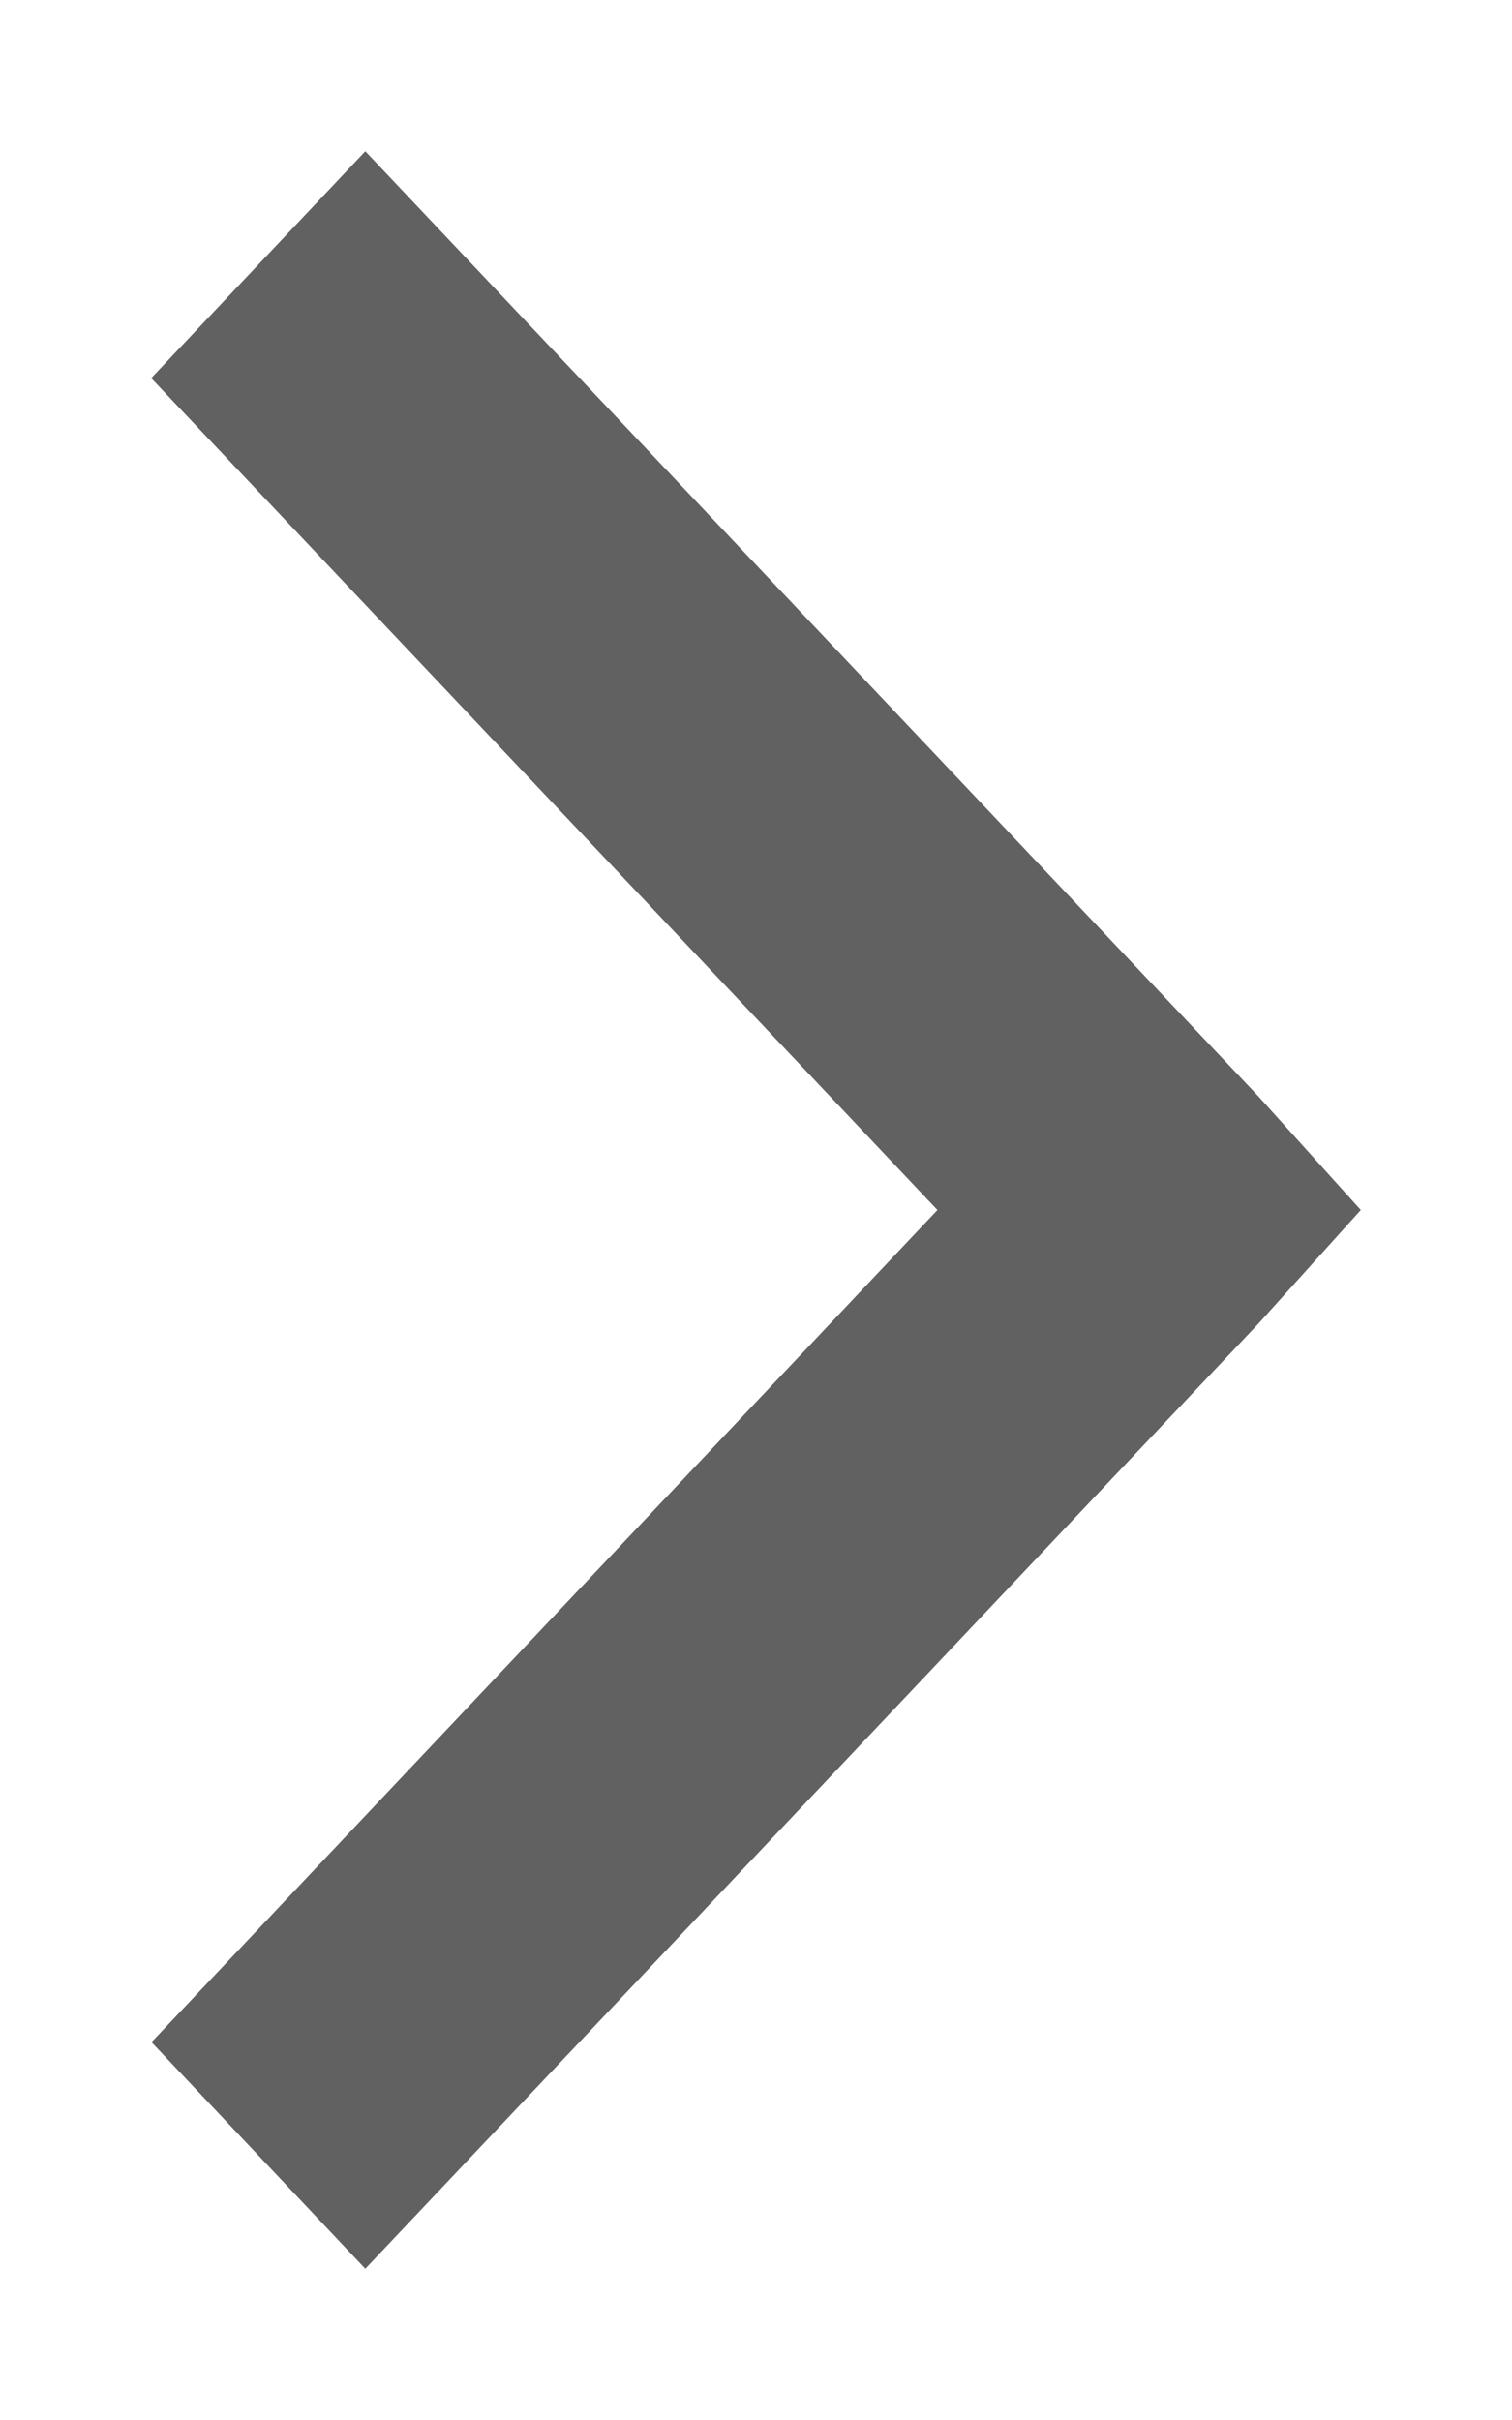 <svg width="5" height="8" viewBox="0 0 5 8" fill="none" xmlns="http://www.w3.org/2000/svg">
<path d="M1.208 0.5L0.5 1.25L3.1 4L0.501 6.751L1.208 7.5L4.162 4.375L4.5 4L4.162 3.625L1.208 0.5Z" fill="#616161"/>
</svg>
